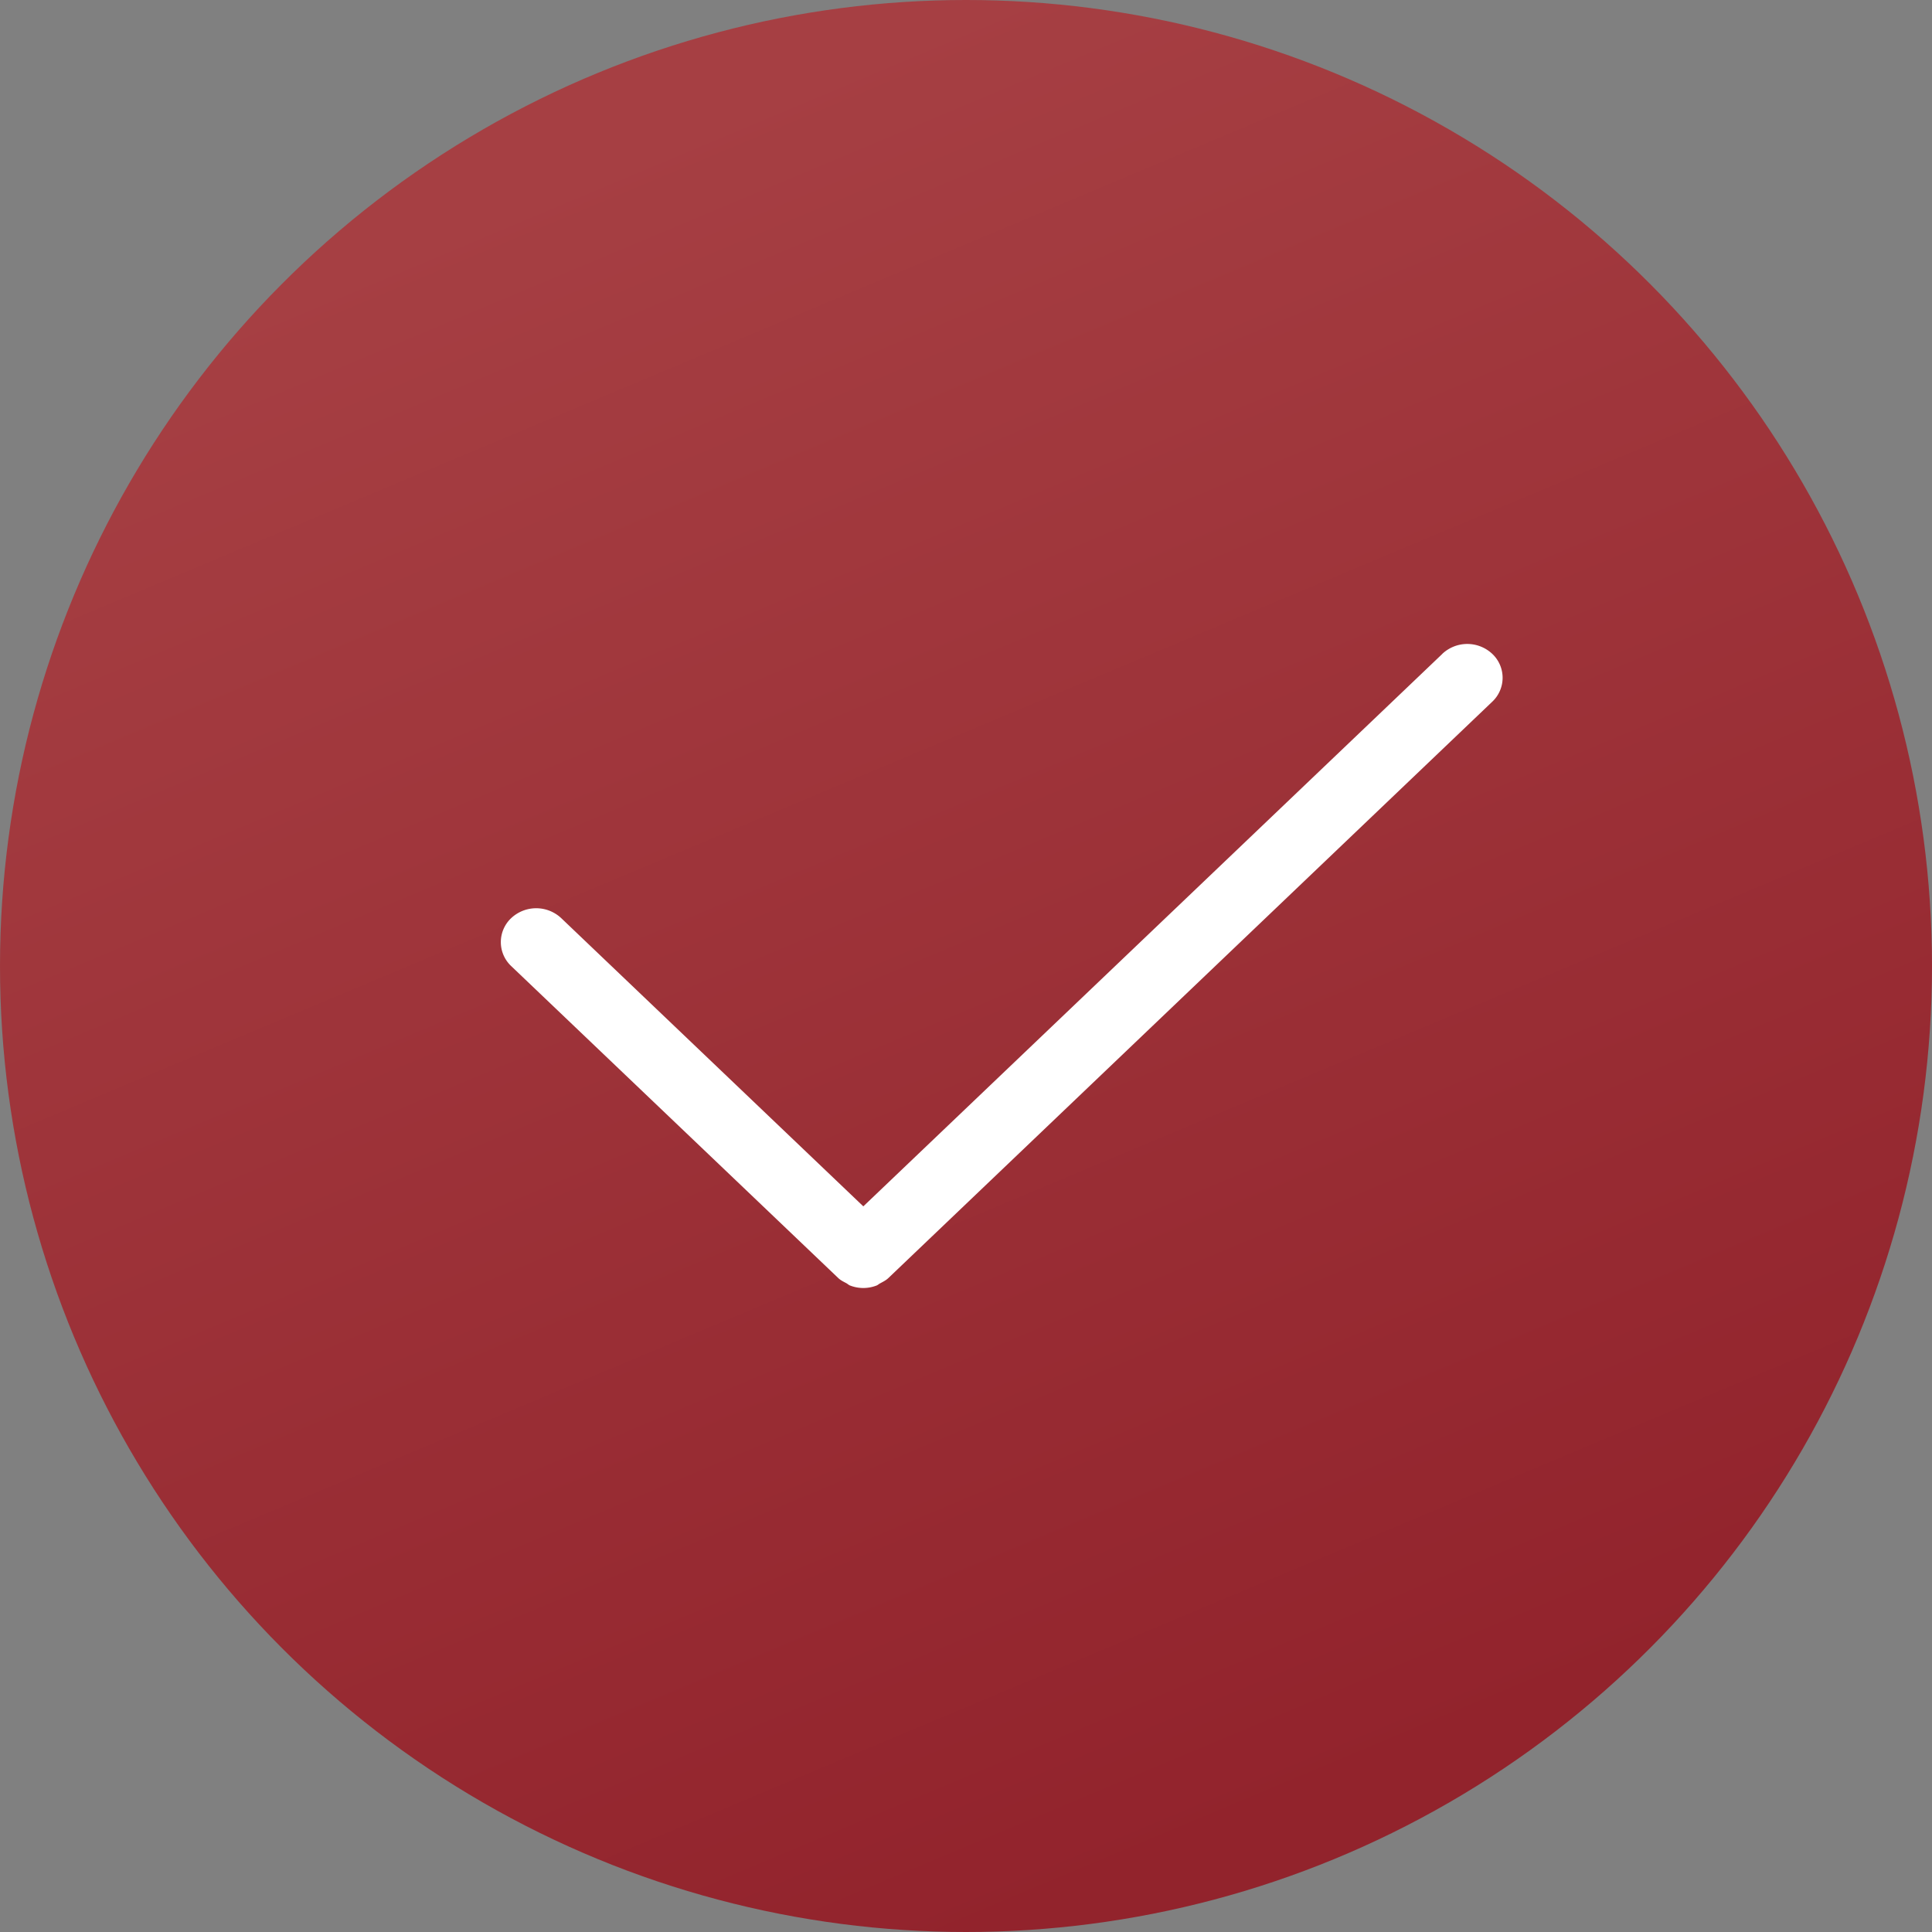 <svg width="27" height="27" fill="none" xmlns="http://www.w3.org/2000/svg"><rect width="100%" height="100%" fill="#808080" stroke="none"/><circle cx="13.5" cy="13.5" r="13.5" fill="url(#paint0_linear_1_164)"/><path fill-rule="evenodd" clip-rule="evenodd" d="M20.157 9.138l-8.092 7.721-4.222-4.028a.511.511 0 00-.699 0 .46.46 0 000 .67l4.572 4.361c.034.032.075.051.114.072.017.01.031.024.049.031a.511.511 0 00.372 0c.018-.007.032-.022.049-.03.04-.022.08-.041.114-.073l8.44-8.055a.459.459 0 00.002-.668.51.51 0 00-.7-.001z" fill="#fff"/><defs><linearGradient id="paint0_linear_1_164" x1="13.5" y1="0" x2="23.236" y2="23.181" gradientUnits="userSpaceOnUse"><stop stop-color="#A63F43"/><stop offset="1" stop-color="#92232C"/></linearGradient></defs></svg>